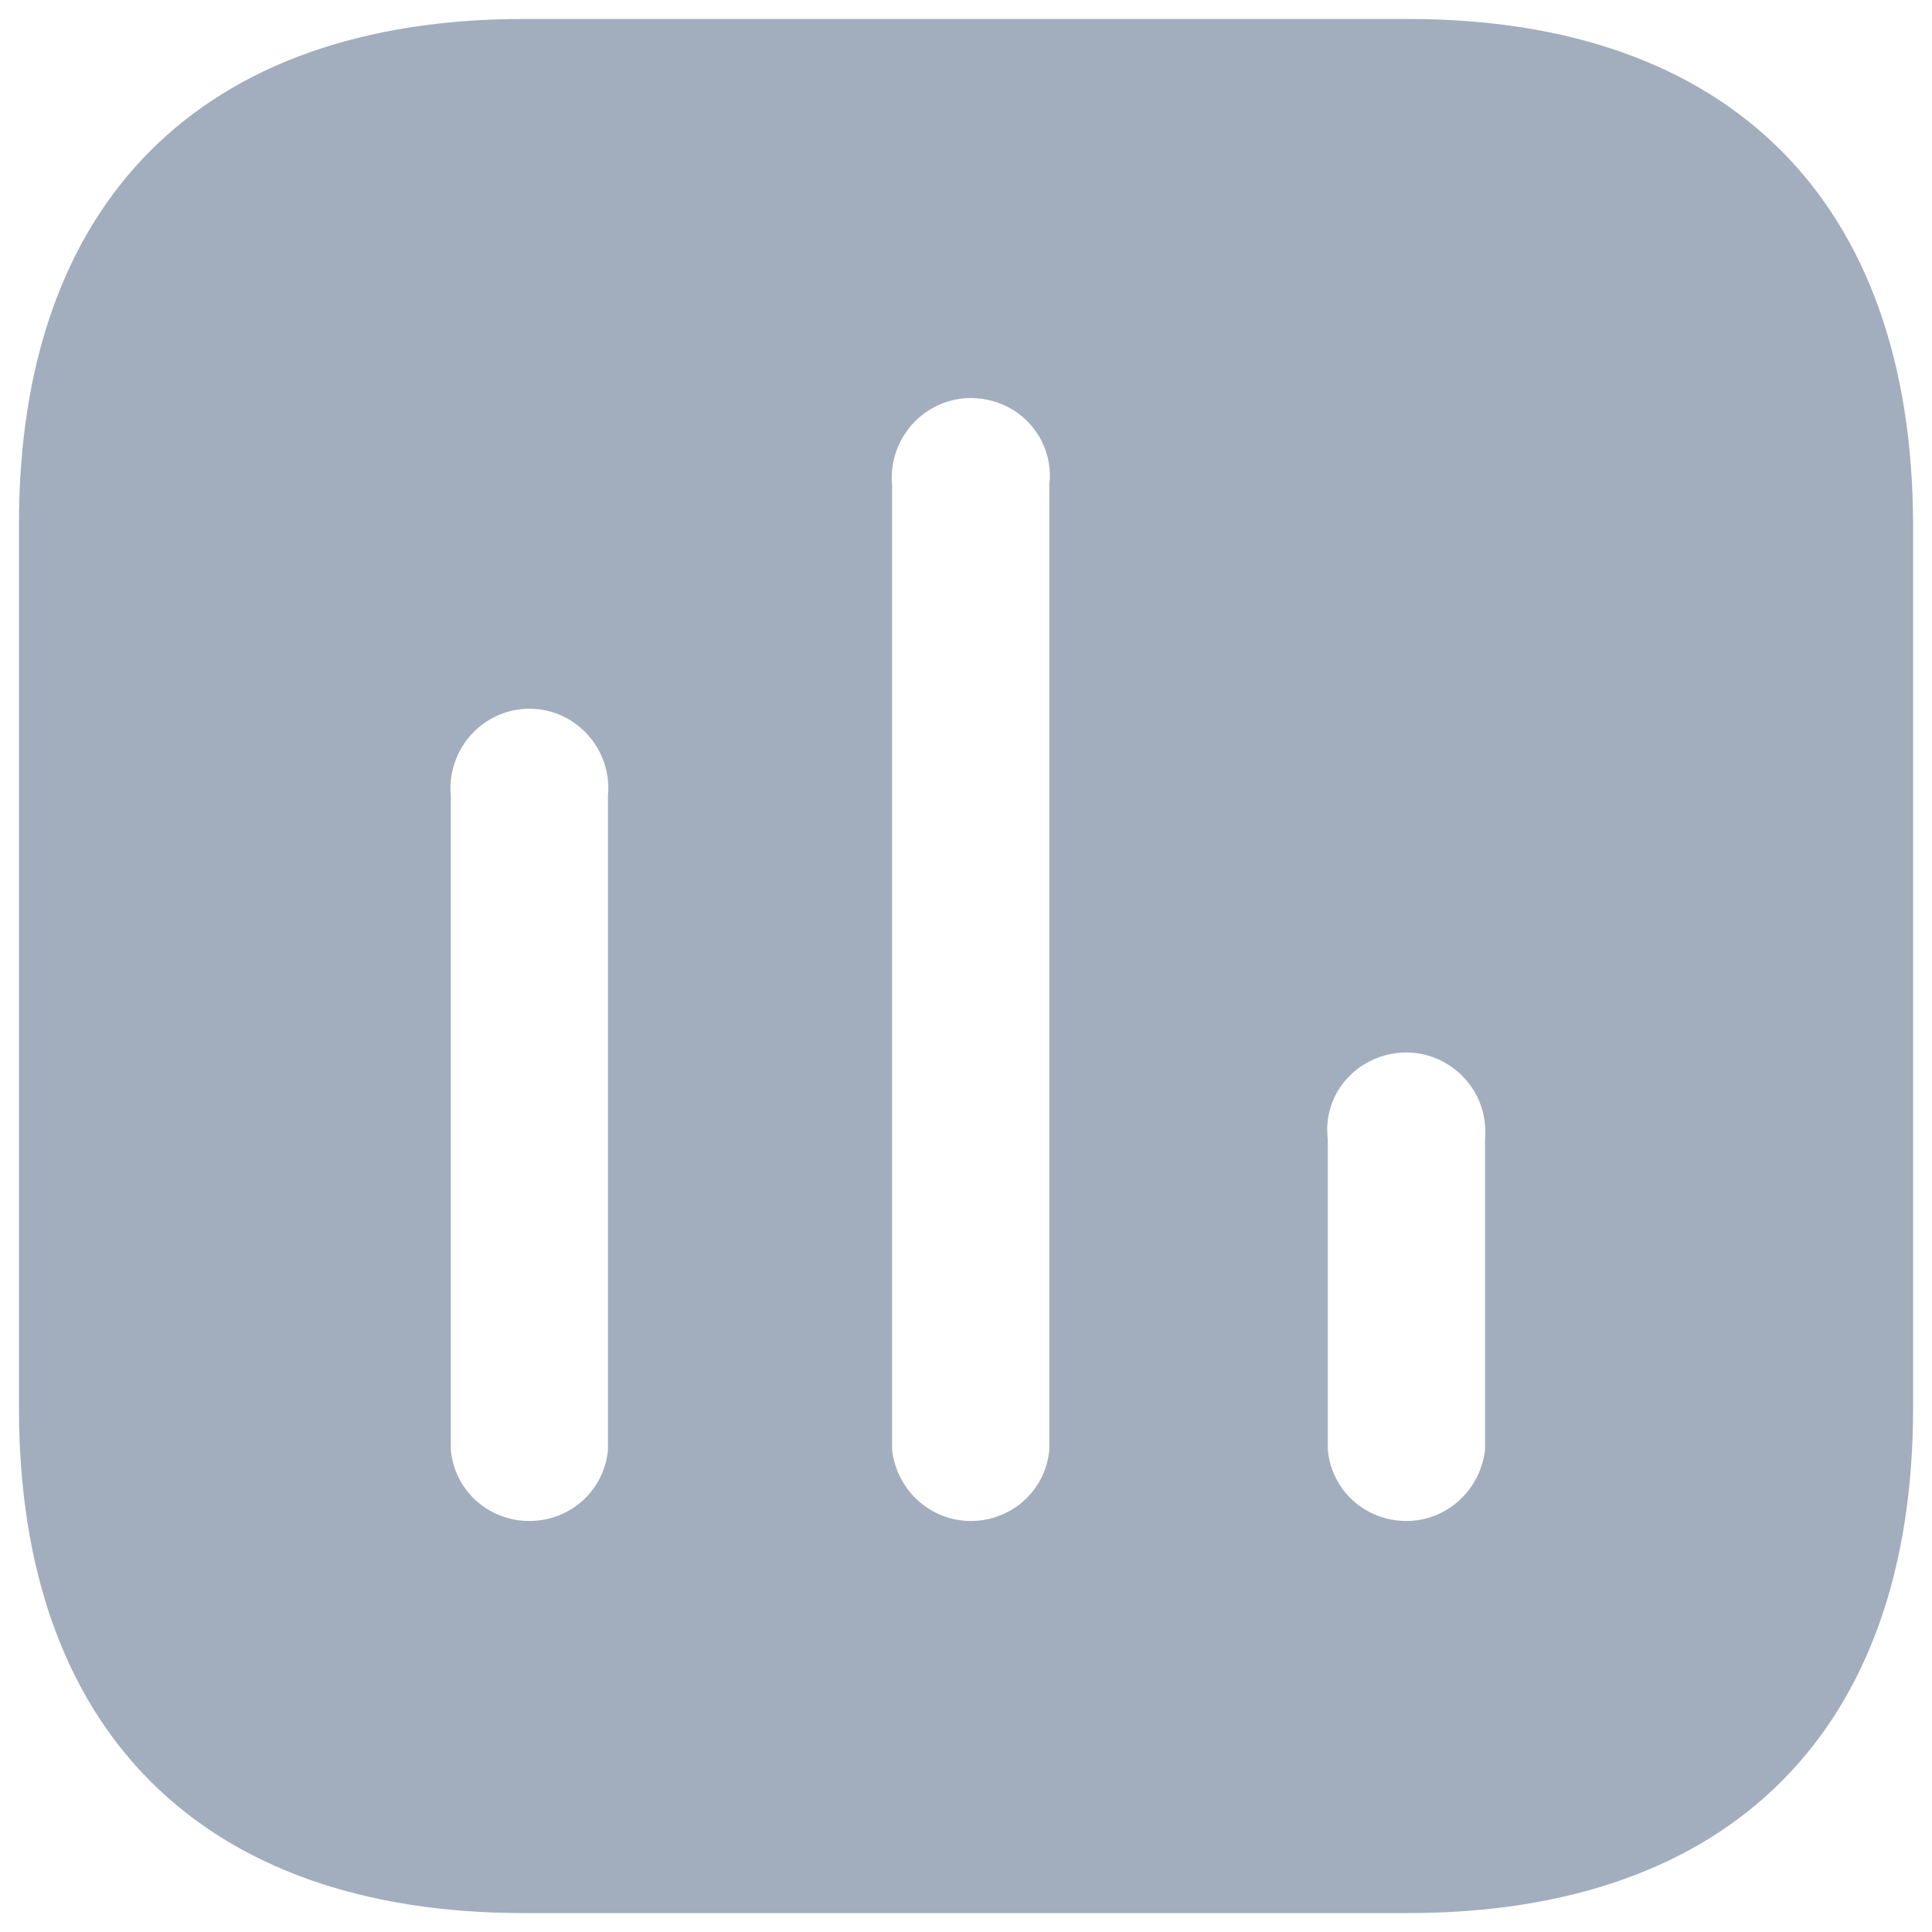 <svg width="34" height="34" viewBox="0 0 34 34" fill="none" xmlns="http://www.w3.org/2000/svg">
<path fill-rule="evenodd" clip-rule="evenodd" d="M9.217 0.334H24.782C30.451 0.334 33.651 3.549 33.667 9.217V24.784C33.667 30.451 30.451 33.667 24.782 33.667H9.217C3.549 33.667 0.334 30.451 0.334 24.784V9.217C0.334 3.549 3.549 0.334 9.217 0.334ZM17.082 26.767C17.801 26.767 18.399 26.234 18.466 25.517V8.534C18.532 8.017 18.284 7.499 17.834 7.217C17.366 6.934 16.799 6.934 16.351 7.217C15.899 7.499 15.651 8.017 15.699 8.534V25.517C15.784 26.234 16.382 26.767 17.082 26.767ZM24.751 26.767C25.451 26.767 26.049 26.234 26.134 25.517V20.051C26.182 19.516 25.934 19.017 25.482 18.734C25.034 18.451 24.467 18.451 24.001 18.734C23.549 19.017 23.301 19.516 23.367 20.051V25.517C23.434 26.234 24.032 26.767 24.751 26.767ZM10.699 25.517C10.632 26.234 10.034 26.767 9.316 26.767C8.599 26.767 7.999 26.234 7.934 25.517V14.001C7.884 13.482 8.132 12.967 8.584 12.684C9.032 12.401 9.601 12.401 10.051 12.684C10.499 12.967 10.751 13.482 10.699 14.001V25.517Z" fill="#A2AEBD"/>
</svg>
